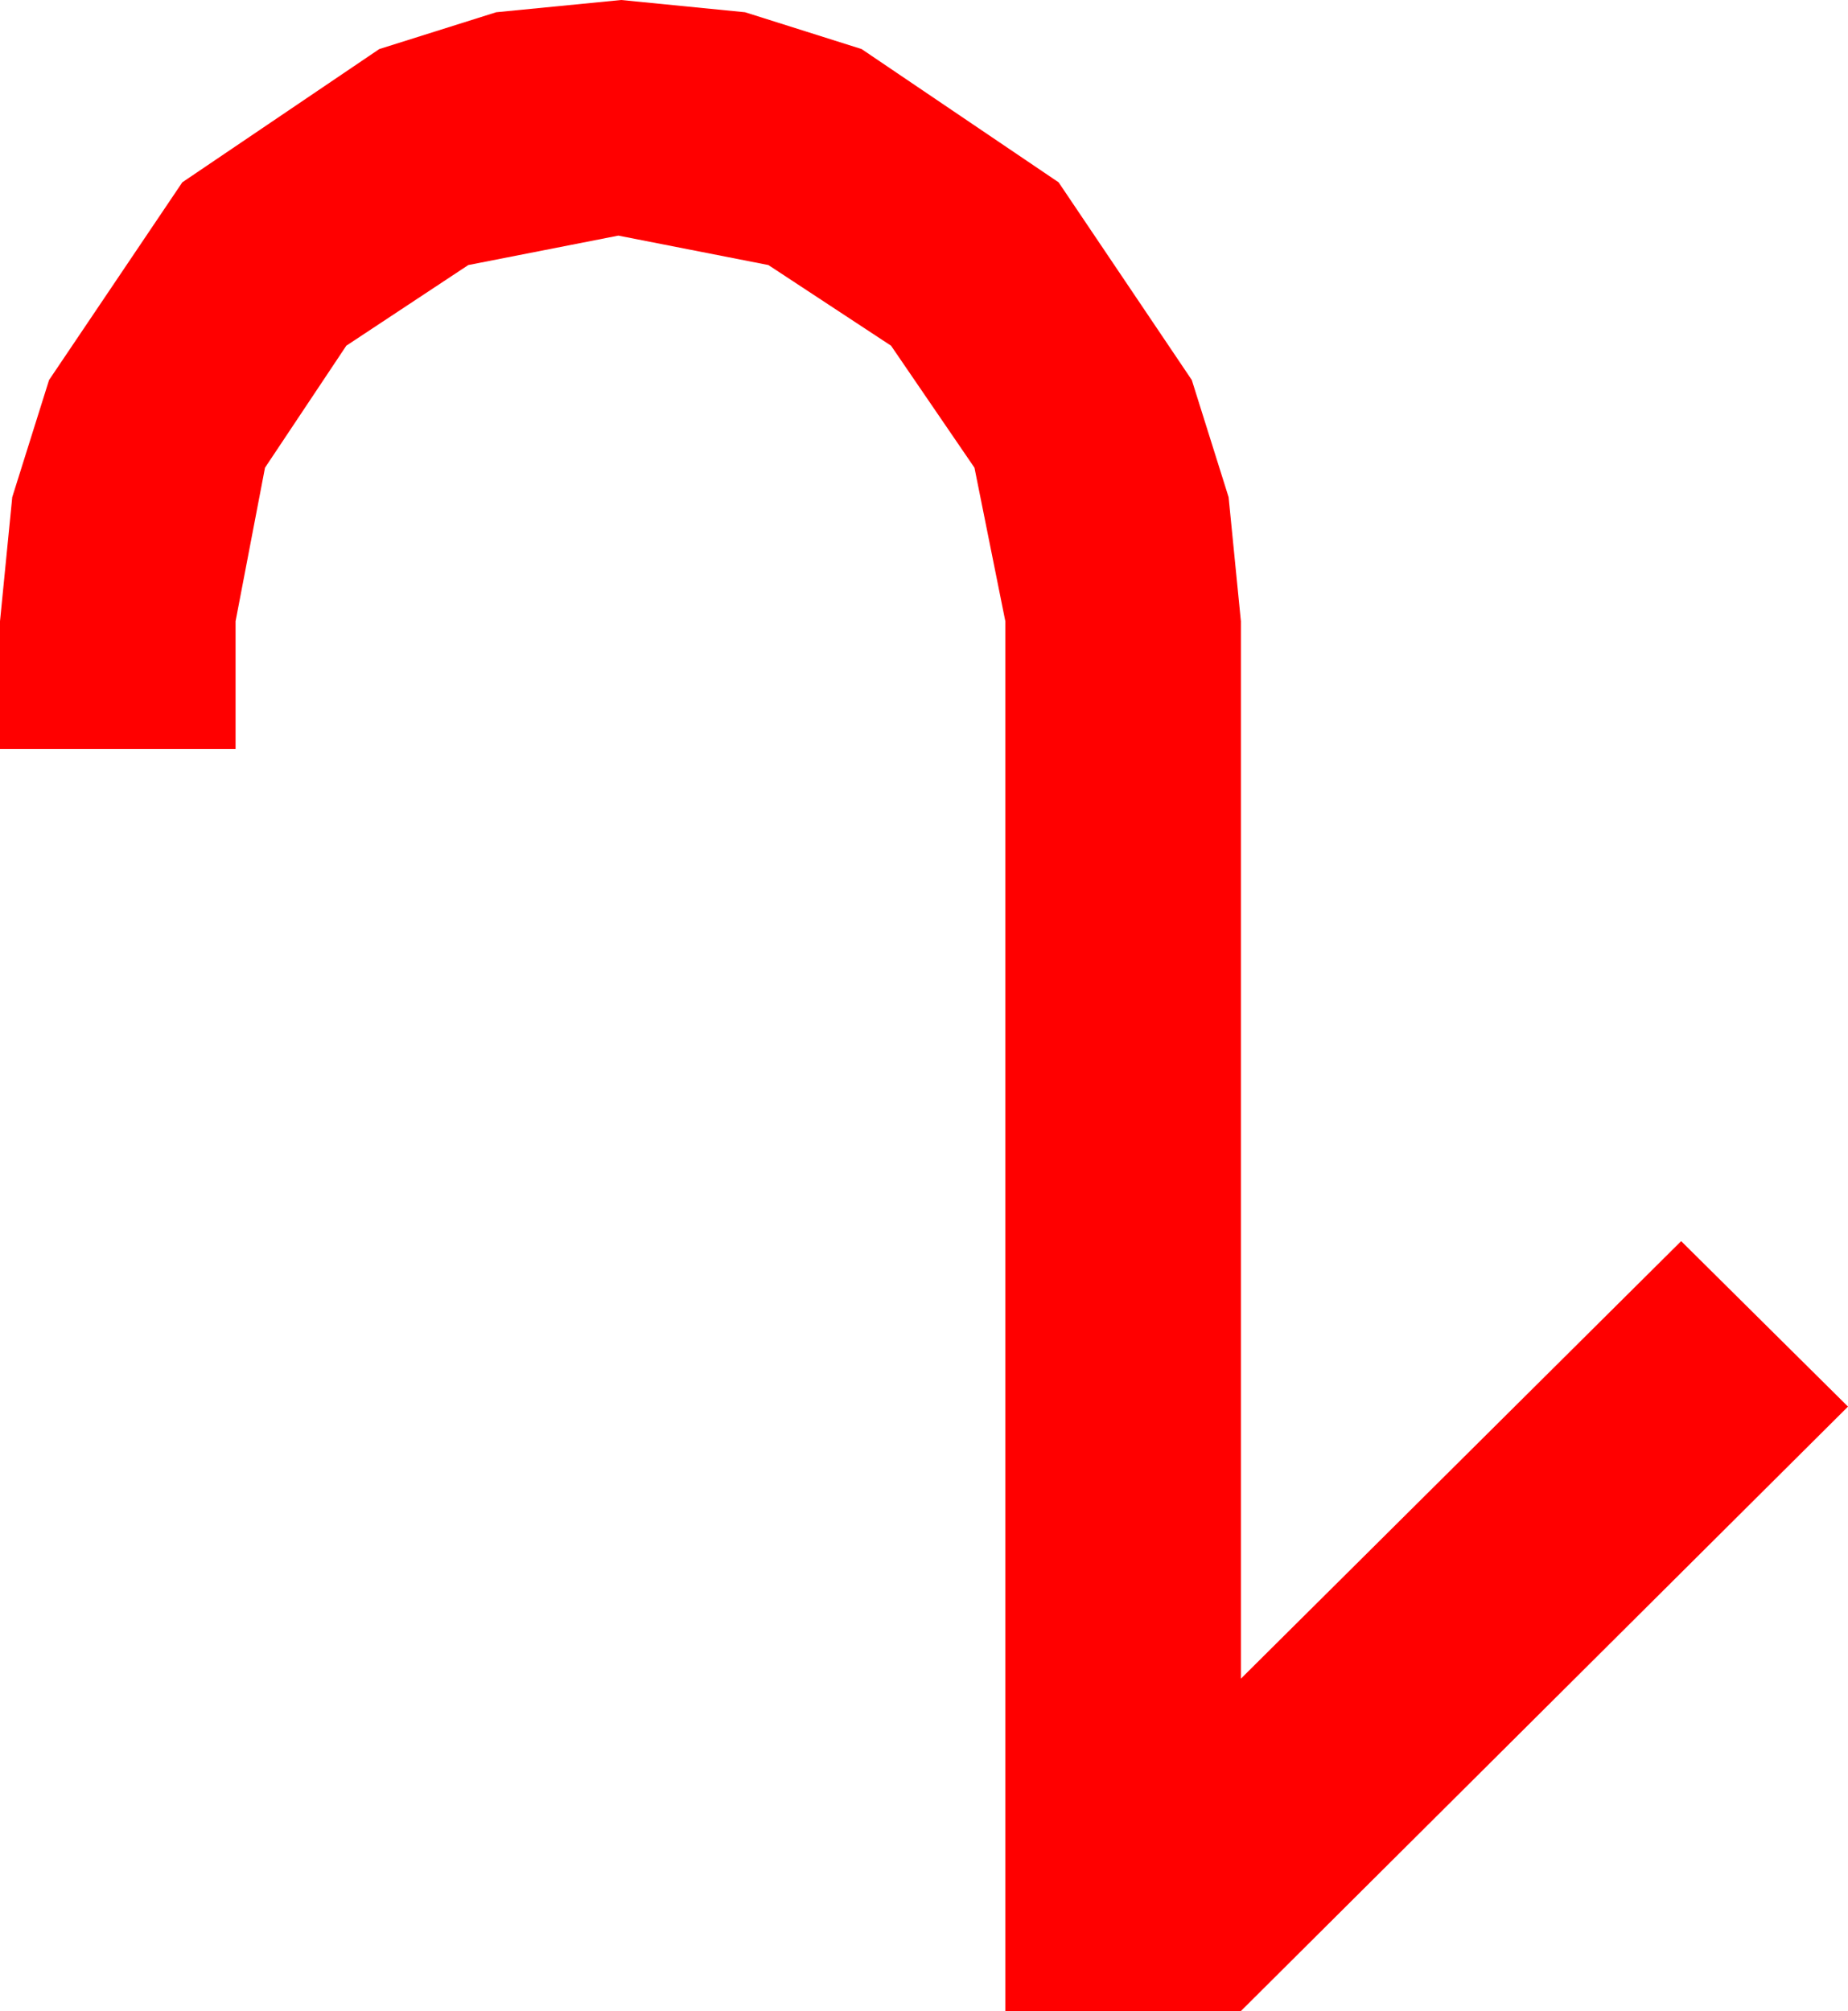 <?xml version="1.0" encoding="utf-8"?>
<!DOCTYPE svg PUBLIC "-//W3C//DTD SVG 1.1//EN" "http://www.w3.org/Graphics/SVG/1.1/DTD/svg11.dtd">
<svg width="38.613" height="42.012" xmlns="http://www.w3.org/2000/svg" xmlns:xlink="http://www.w3.org/1999/xlink" xmlns:xml="http://www.w3.org/XML/1998/namespace" version="1.1">
  <g>
    <g>
      <path style="fill:#FF0000;fill-opacity:1" d="M12.979,0L15.568,0.256 18.003,1.025 22.119,3.809 24.902,7.939 25.671,10.386 25.928,12.979 25.928,35.068 35.127,25.928 38.613,29.385 25.928,42.012 21.006,42.012 21.006,12.979 20.361,9.771 18.618,7.222 16.055,5.537 12.92,4.922 9.785,5.537 7.236,7.222 5.537,9.771 4.922,12.979 4.922,15.645 0,15.645 0,12.979 0.256,10.386 1.025,7.939 3.809,3.809 7.925,1.025 10.367,0.256 12.979,0z" />
    </g>
  </g>
</svg>